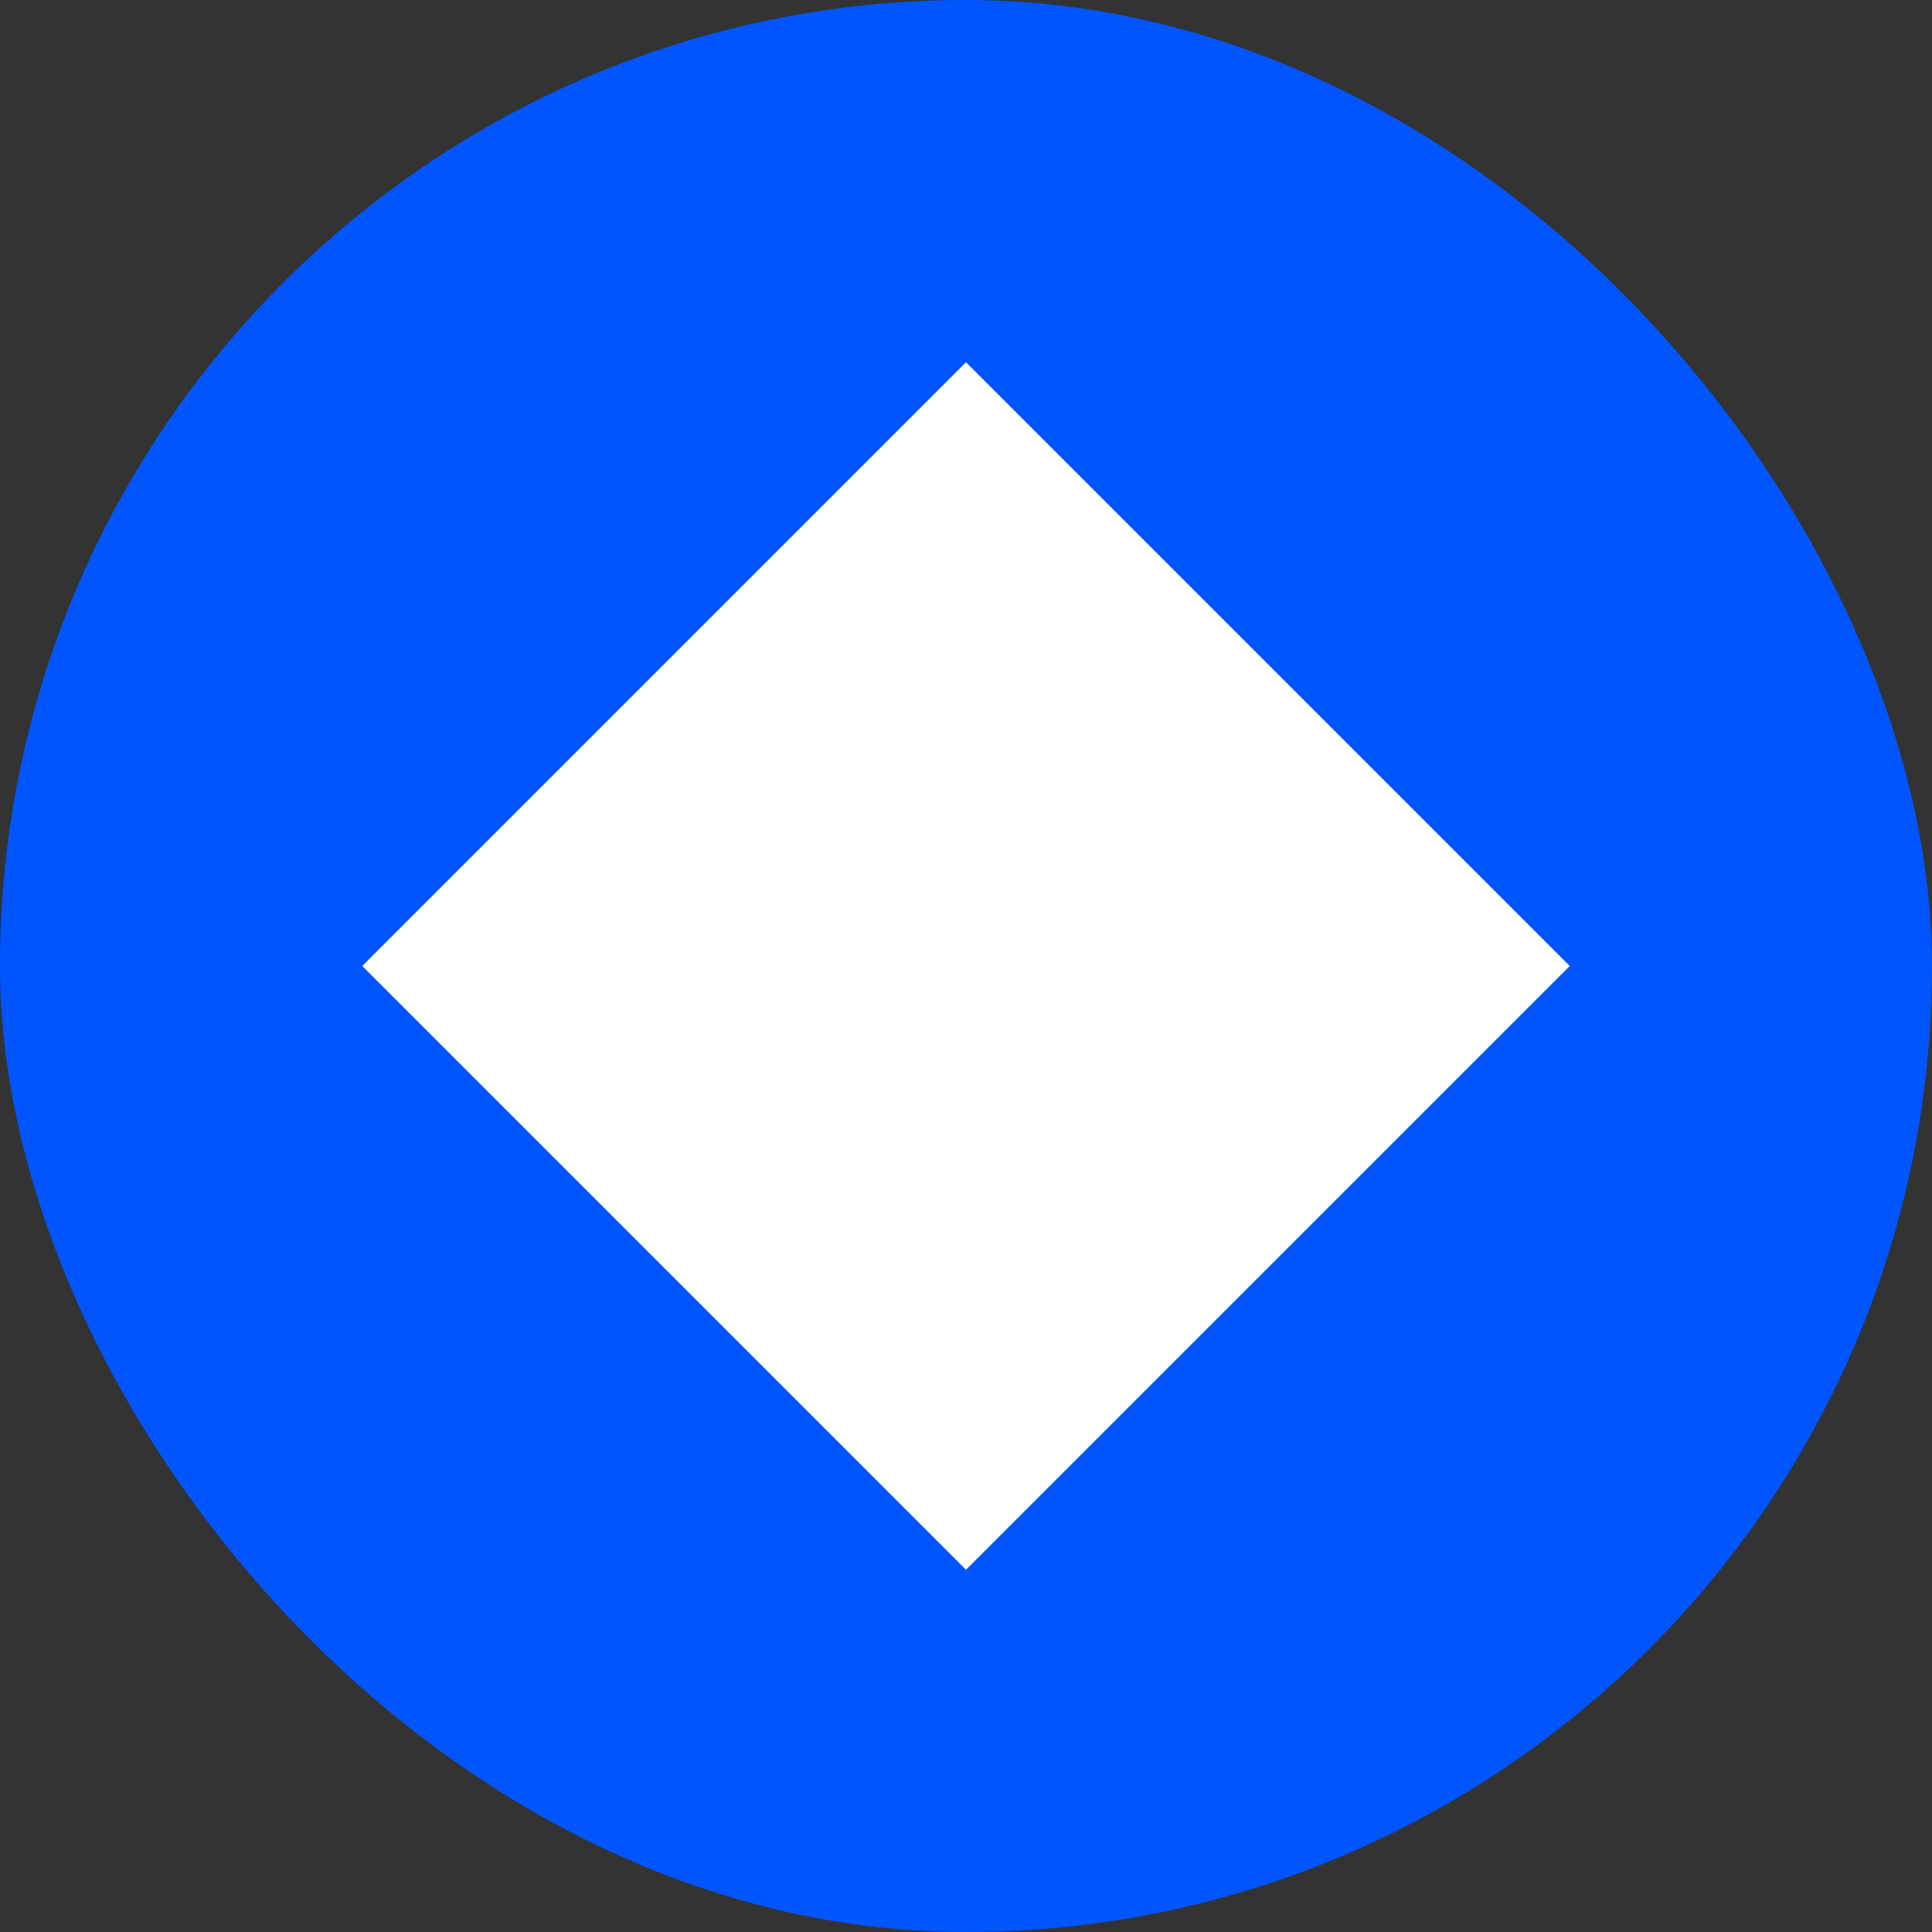 <svg width="64" height="64" viewBox="0 0 64 64" fill="none" xmlns="http://www.w3.org/2000/svg">
<rect x="0" y="0" width="64" height="64" fill="#333333" stroke="none"/>
<rect width="64" height="64" rx="32" fill="#0055FF"/>
<path d="M32 52L52 32L32 12L12 32L32 52Z" fill="white"/>
</svg>
